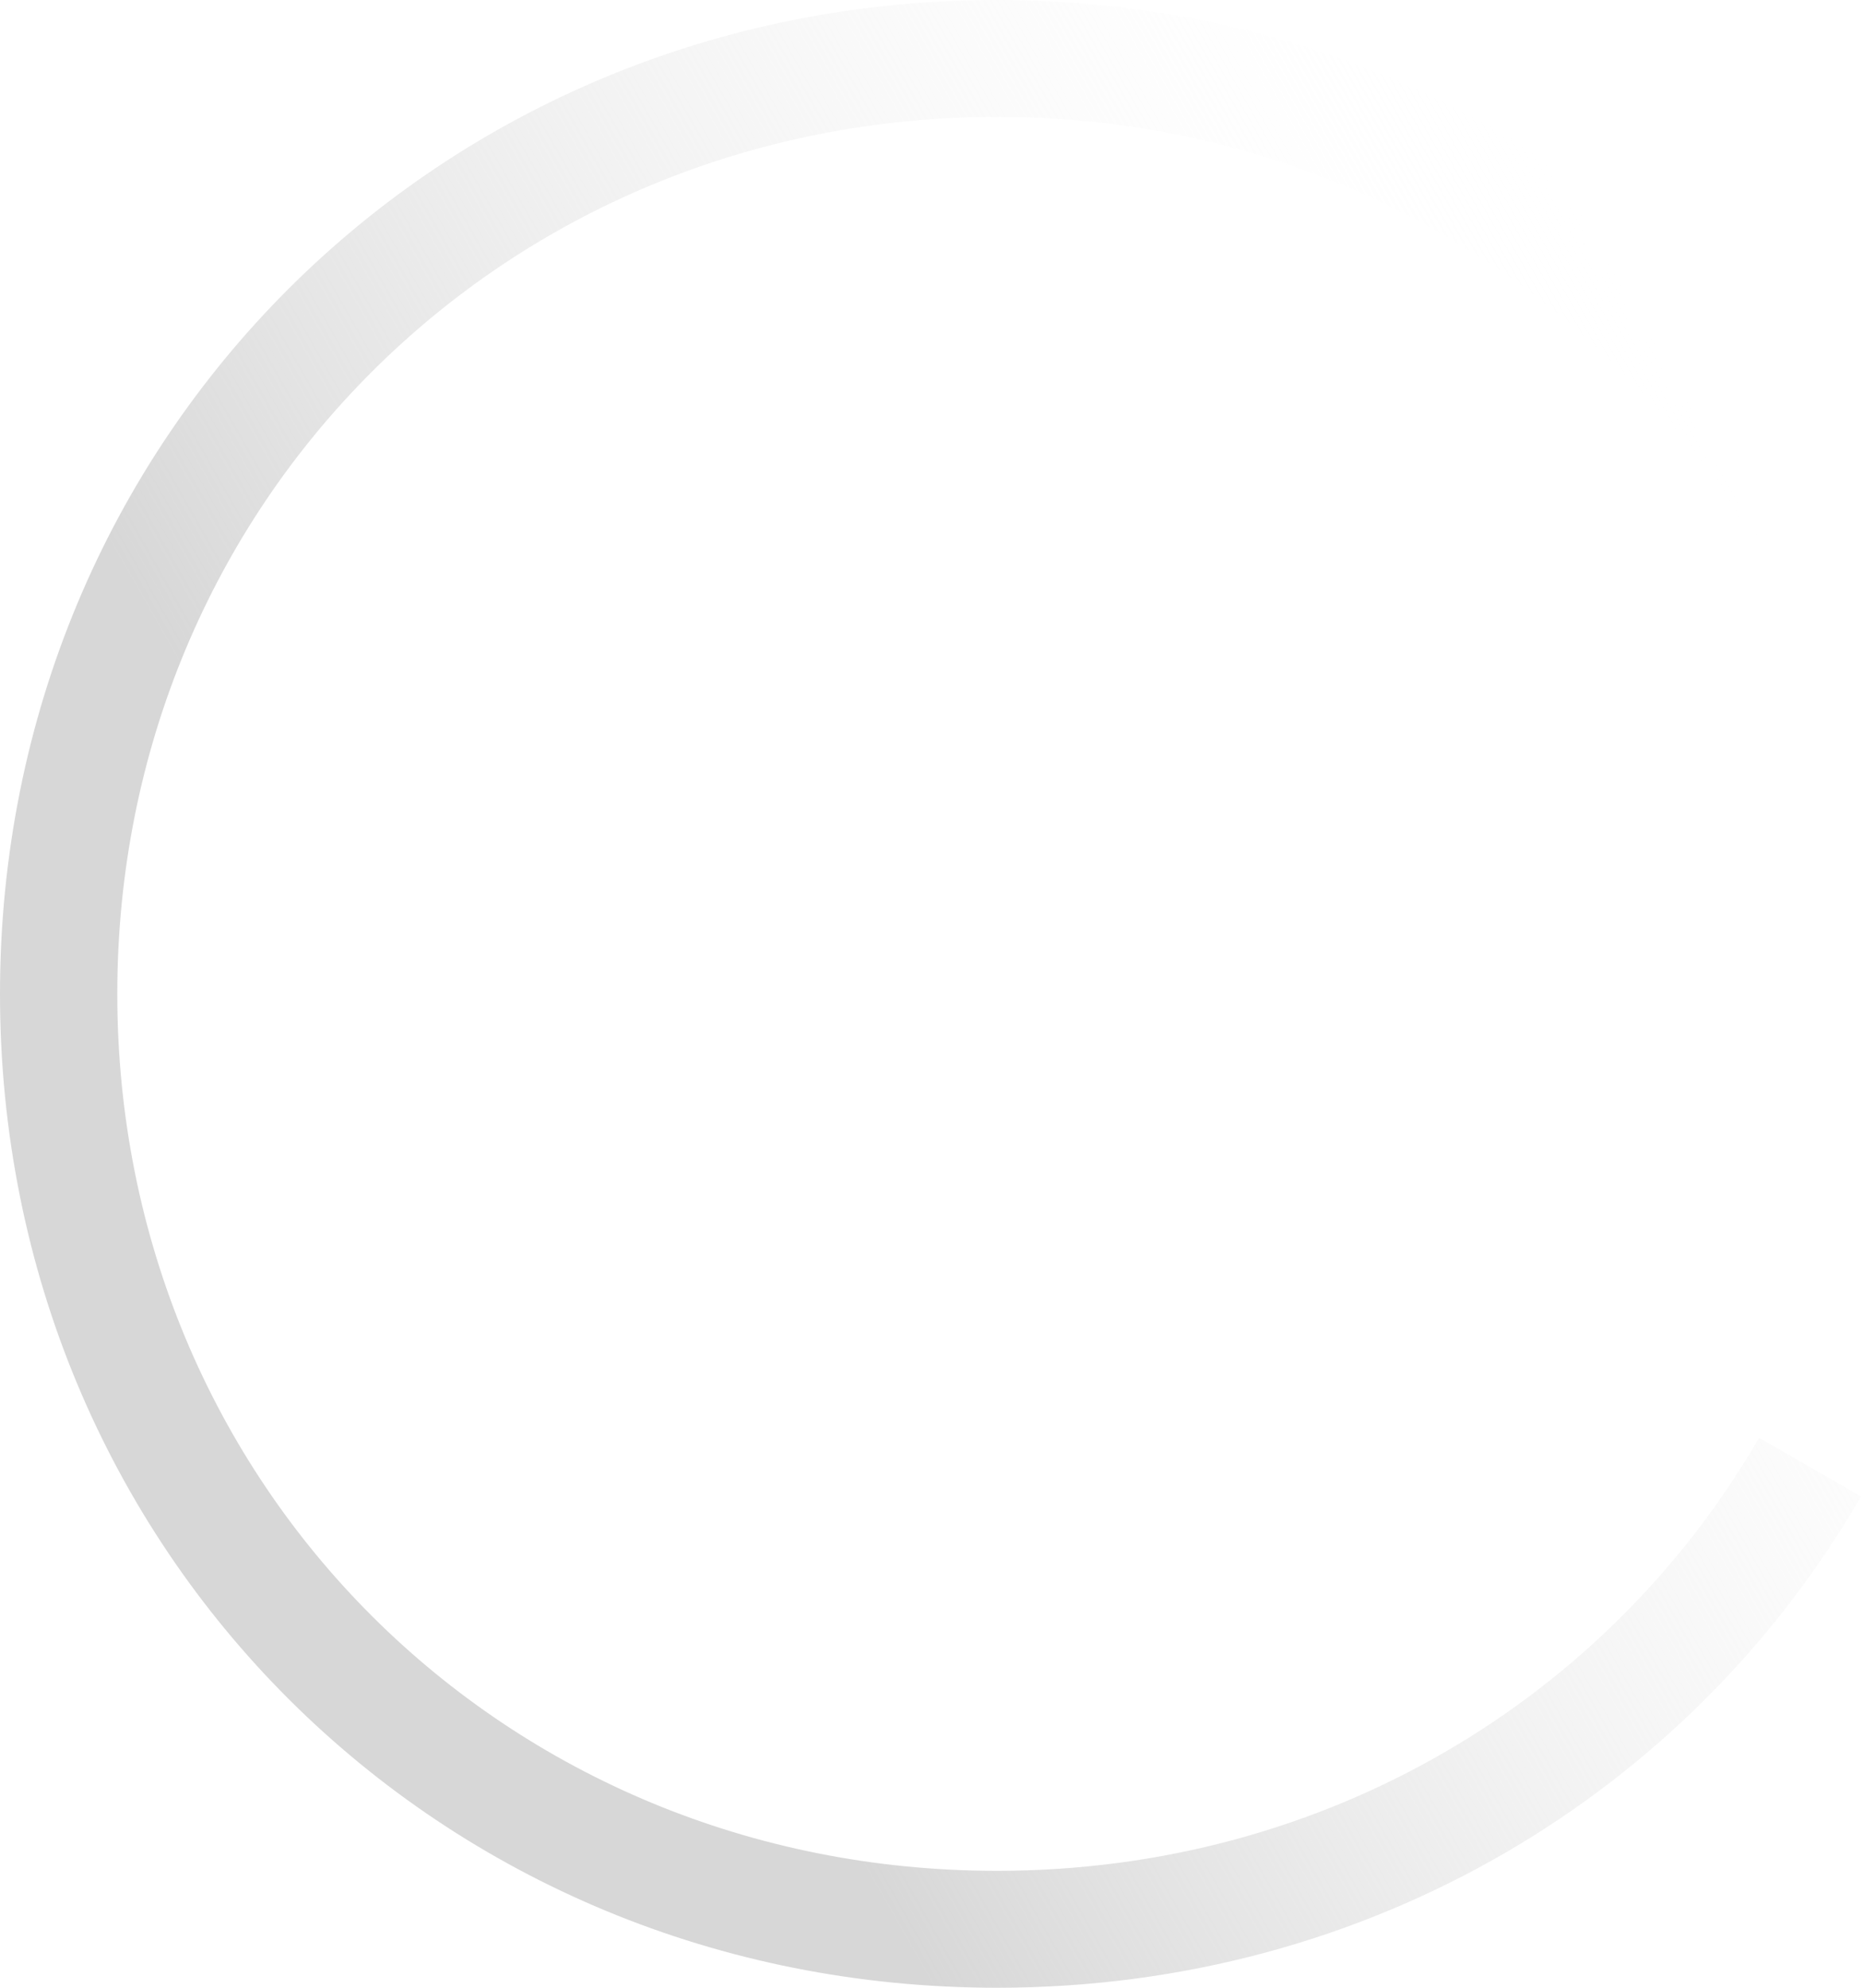 ﻿<?xml version="1.0" encoding="utf-8"?>
<svg version="1.1" xmlns:xlink="http://www.w3.org/1999/xlink" width="120px" height="128px" xmlns="http://www.w3.org/2000/svg">
  <defs>
    <linearGradient gradientUnits="userSpaceOnUse" x1="141.464" y1="81.58" x2="60" y2="128" id="LinearGradient1015">
      <stop id="Stop1016" stop-color="#ffffff" stop-opacity="0" offset="0" />
      <stop id="Stop1017" stop-color="#d7d7d7" offset="1" />
    </linearGradient>
  </defs>
  <g transform="matrix(1 0 0 1 -911 -393 )">
    <path d="M 117.28 27.529  L 113.008 34.904  C 103.215 18.396  85.204 7.529  64.219 7.529  C 32.487 7.529  7.555 32.376  7.555 64  C 7.555 95.624  32.487 120.471  64.219 120.471  C 85.419 120.471  103.584 109.379  113.307 92.586  L 119.871 96.364  C 108.858 115.415  88.26 128  64.219 128  C 28.256 128  0 99.84  0 64  C 0 28.16  28.256 0  64.219 0  C 86.487 0  105.8 10.797  117.28 27.529  Z " fill-rule="nonzero" fill="url(#LinearGradient1015)" stroke="none" transform="matrix(1 0 0 1 911 393 )" />
  </g>
</svg>